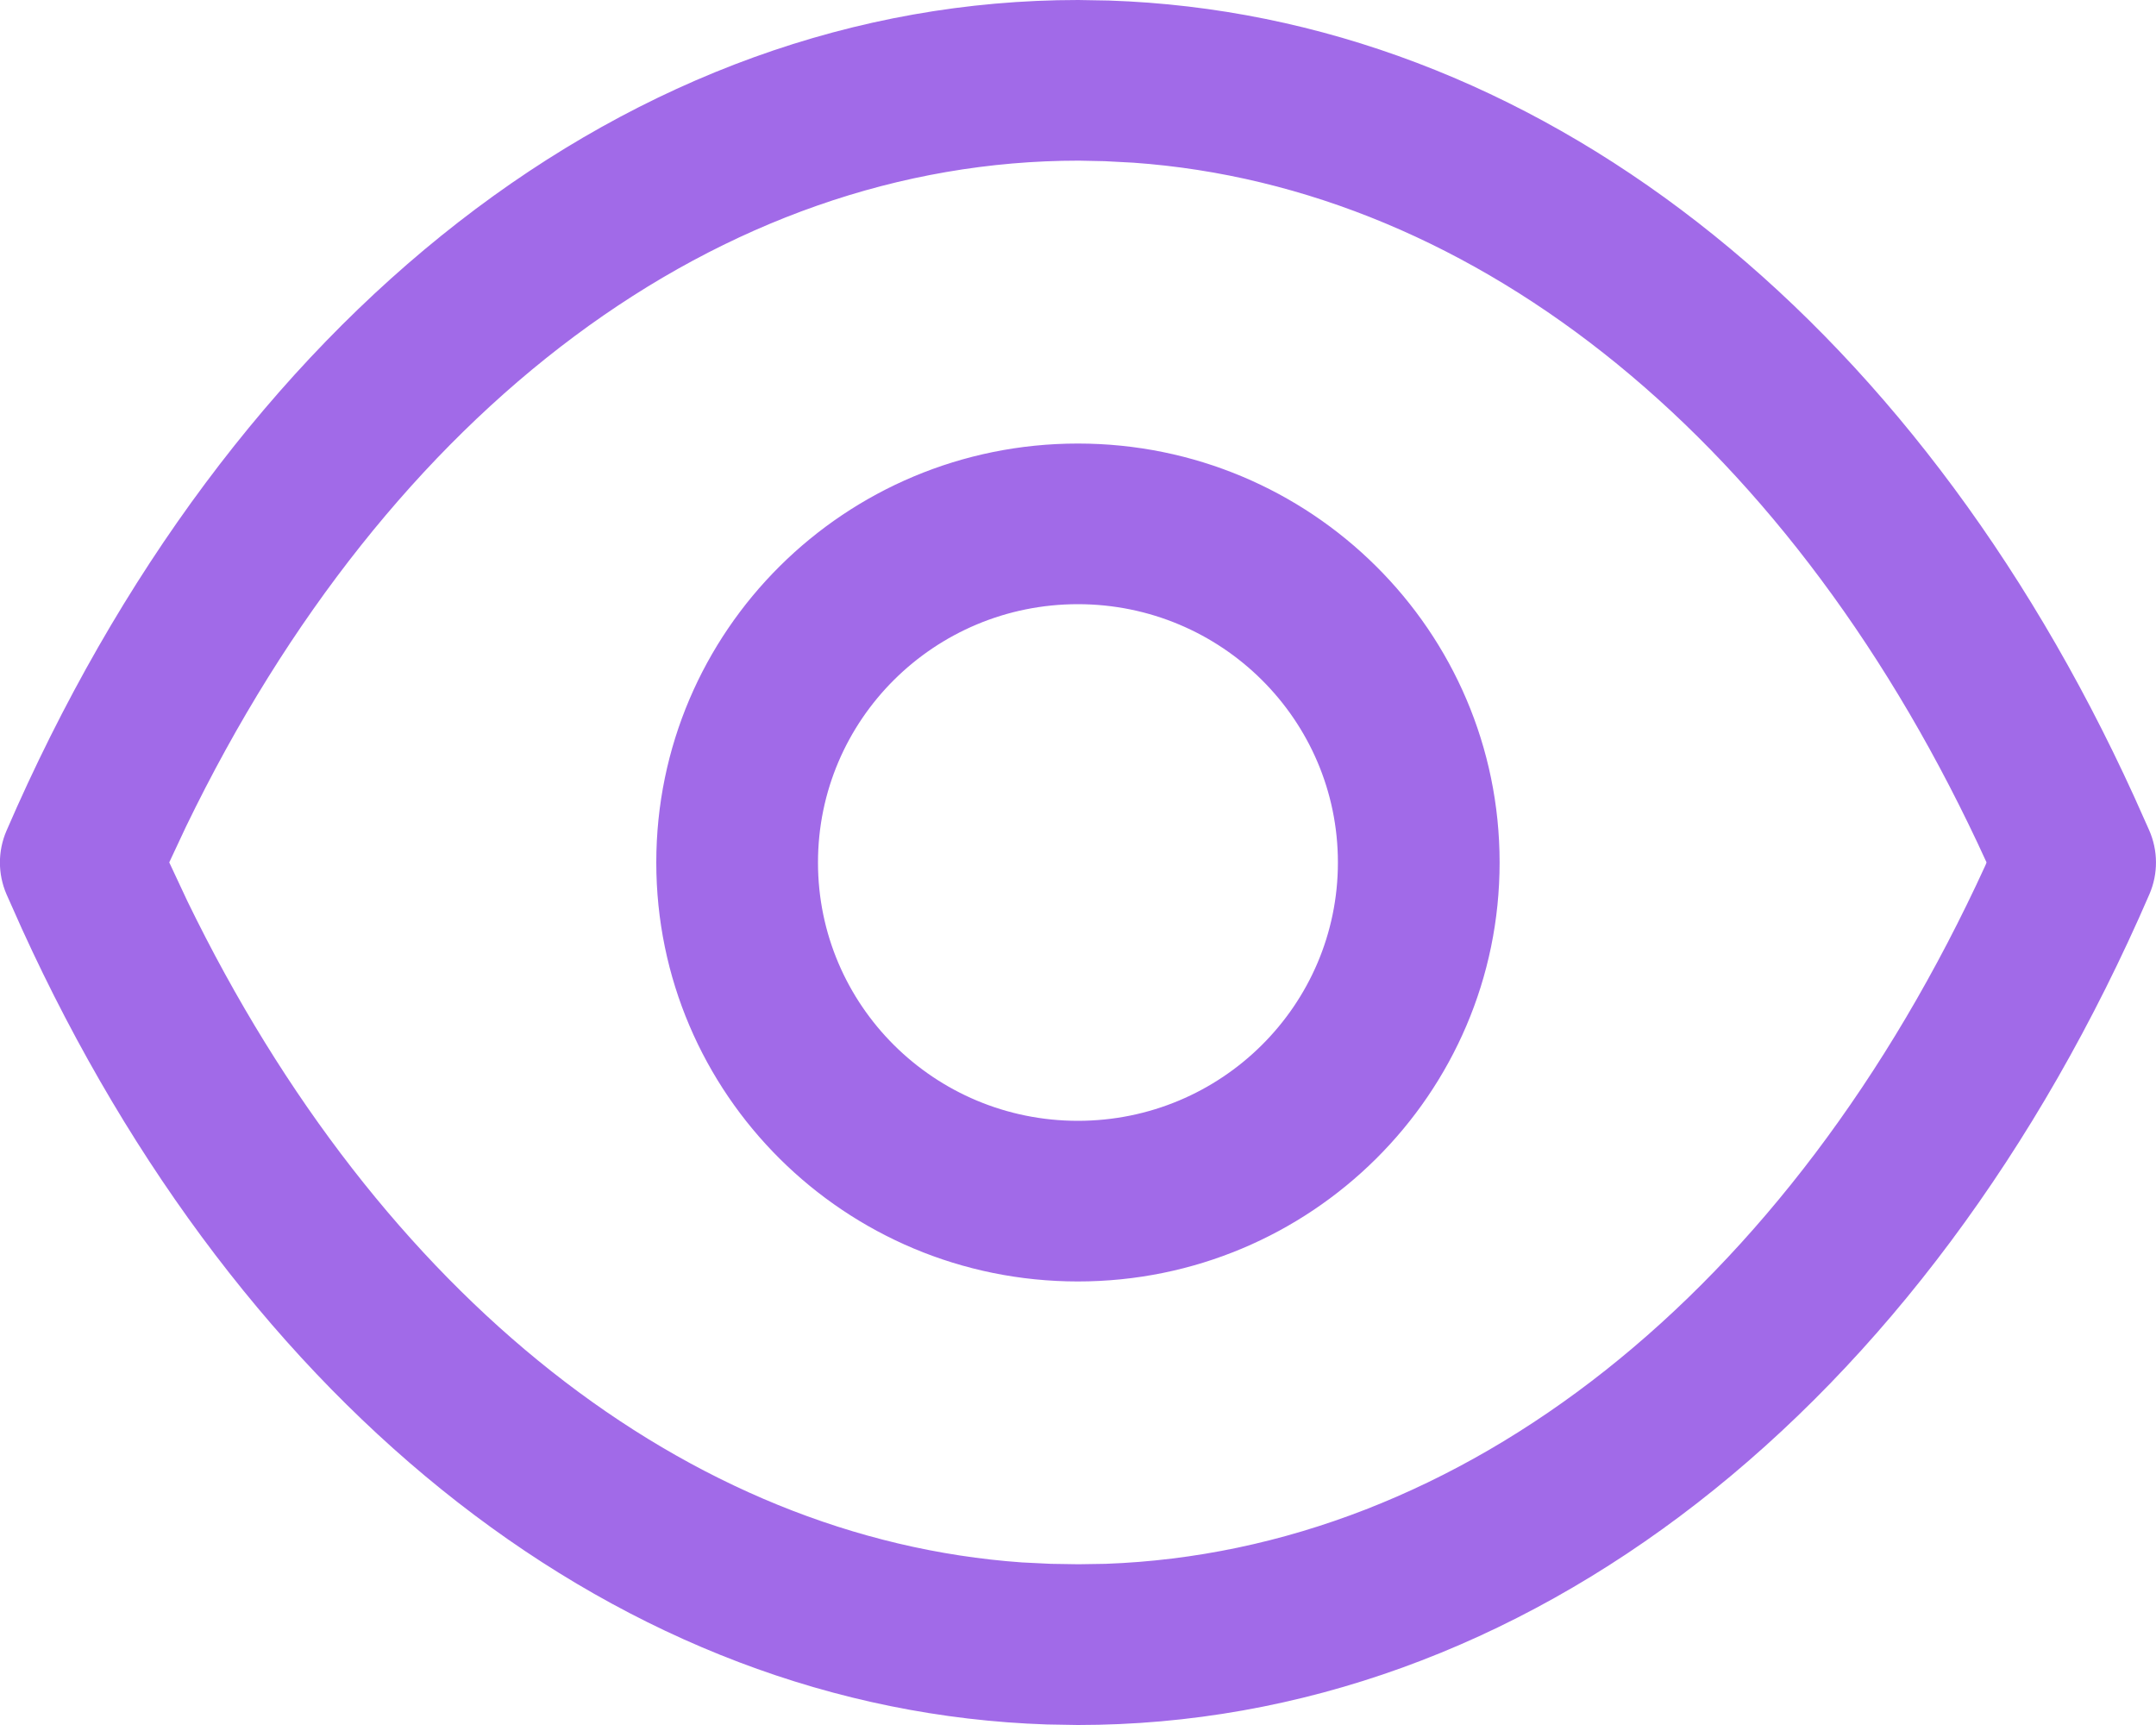 <svg width="20" height="16" viewBox="0 0 20 16" fill="none" xmlns="http://www.w3.org/2000/svg">
<path fill-rule="evenodd" clip-rule="evenodd" d="M10.288 0.005L10.002 0C5.861 0 2.129 2.923 0.06 7.706C-0.021 7.894 -0.021 8.106 0.06 8.294L0.204 8.617C2.246 13.093 5.775 15.864 9.711 15.995L9.998 16C14.138 16 17.87 13.077 19.939 8.294C20.021 8.104 20.02 7.889 19.936 7.699L19.796 7.386C17.749 2.901 14.219 0.136 10.288 0.005ZM10.008 1.49L10.248 1.495L10.514 1.509C13.712 1.735 16.652 4.106 18.428 7.999L18.419 8.023C16.598 12.001 13.556 14.385 10.258 14.505L10.004 14.509L9.746 14.505L9.48 14.492C6.382 14.272 3.526 12.034 1.739 8.36L1.57 7.999L1.726 7.666C3.611 3.773 6.691 1.49 10.008 1.49ZM9.999 4.114C7.838 4.114 6.088 5.853 6.088 8C6.088 10.147 7.839 11.886 9.999 11.886C12.159 11.886 13.911 10.146 13.911 8C13.911 5.853 12.159 4.114 9.999 4.114ZM9.999 5.604C11.331 5.604 12.411 6.677 12.411 8C12.411 9.323 11.331 10.396 9.999 10.396C8.667 10.396 7.588 9.324 7.588 8C7.588 6.676 8.667 5.604 9.999 5.604Z" fill="#A16AE8"/>
</svg>
